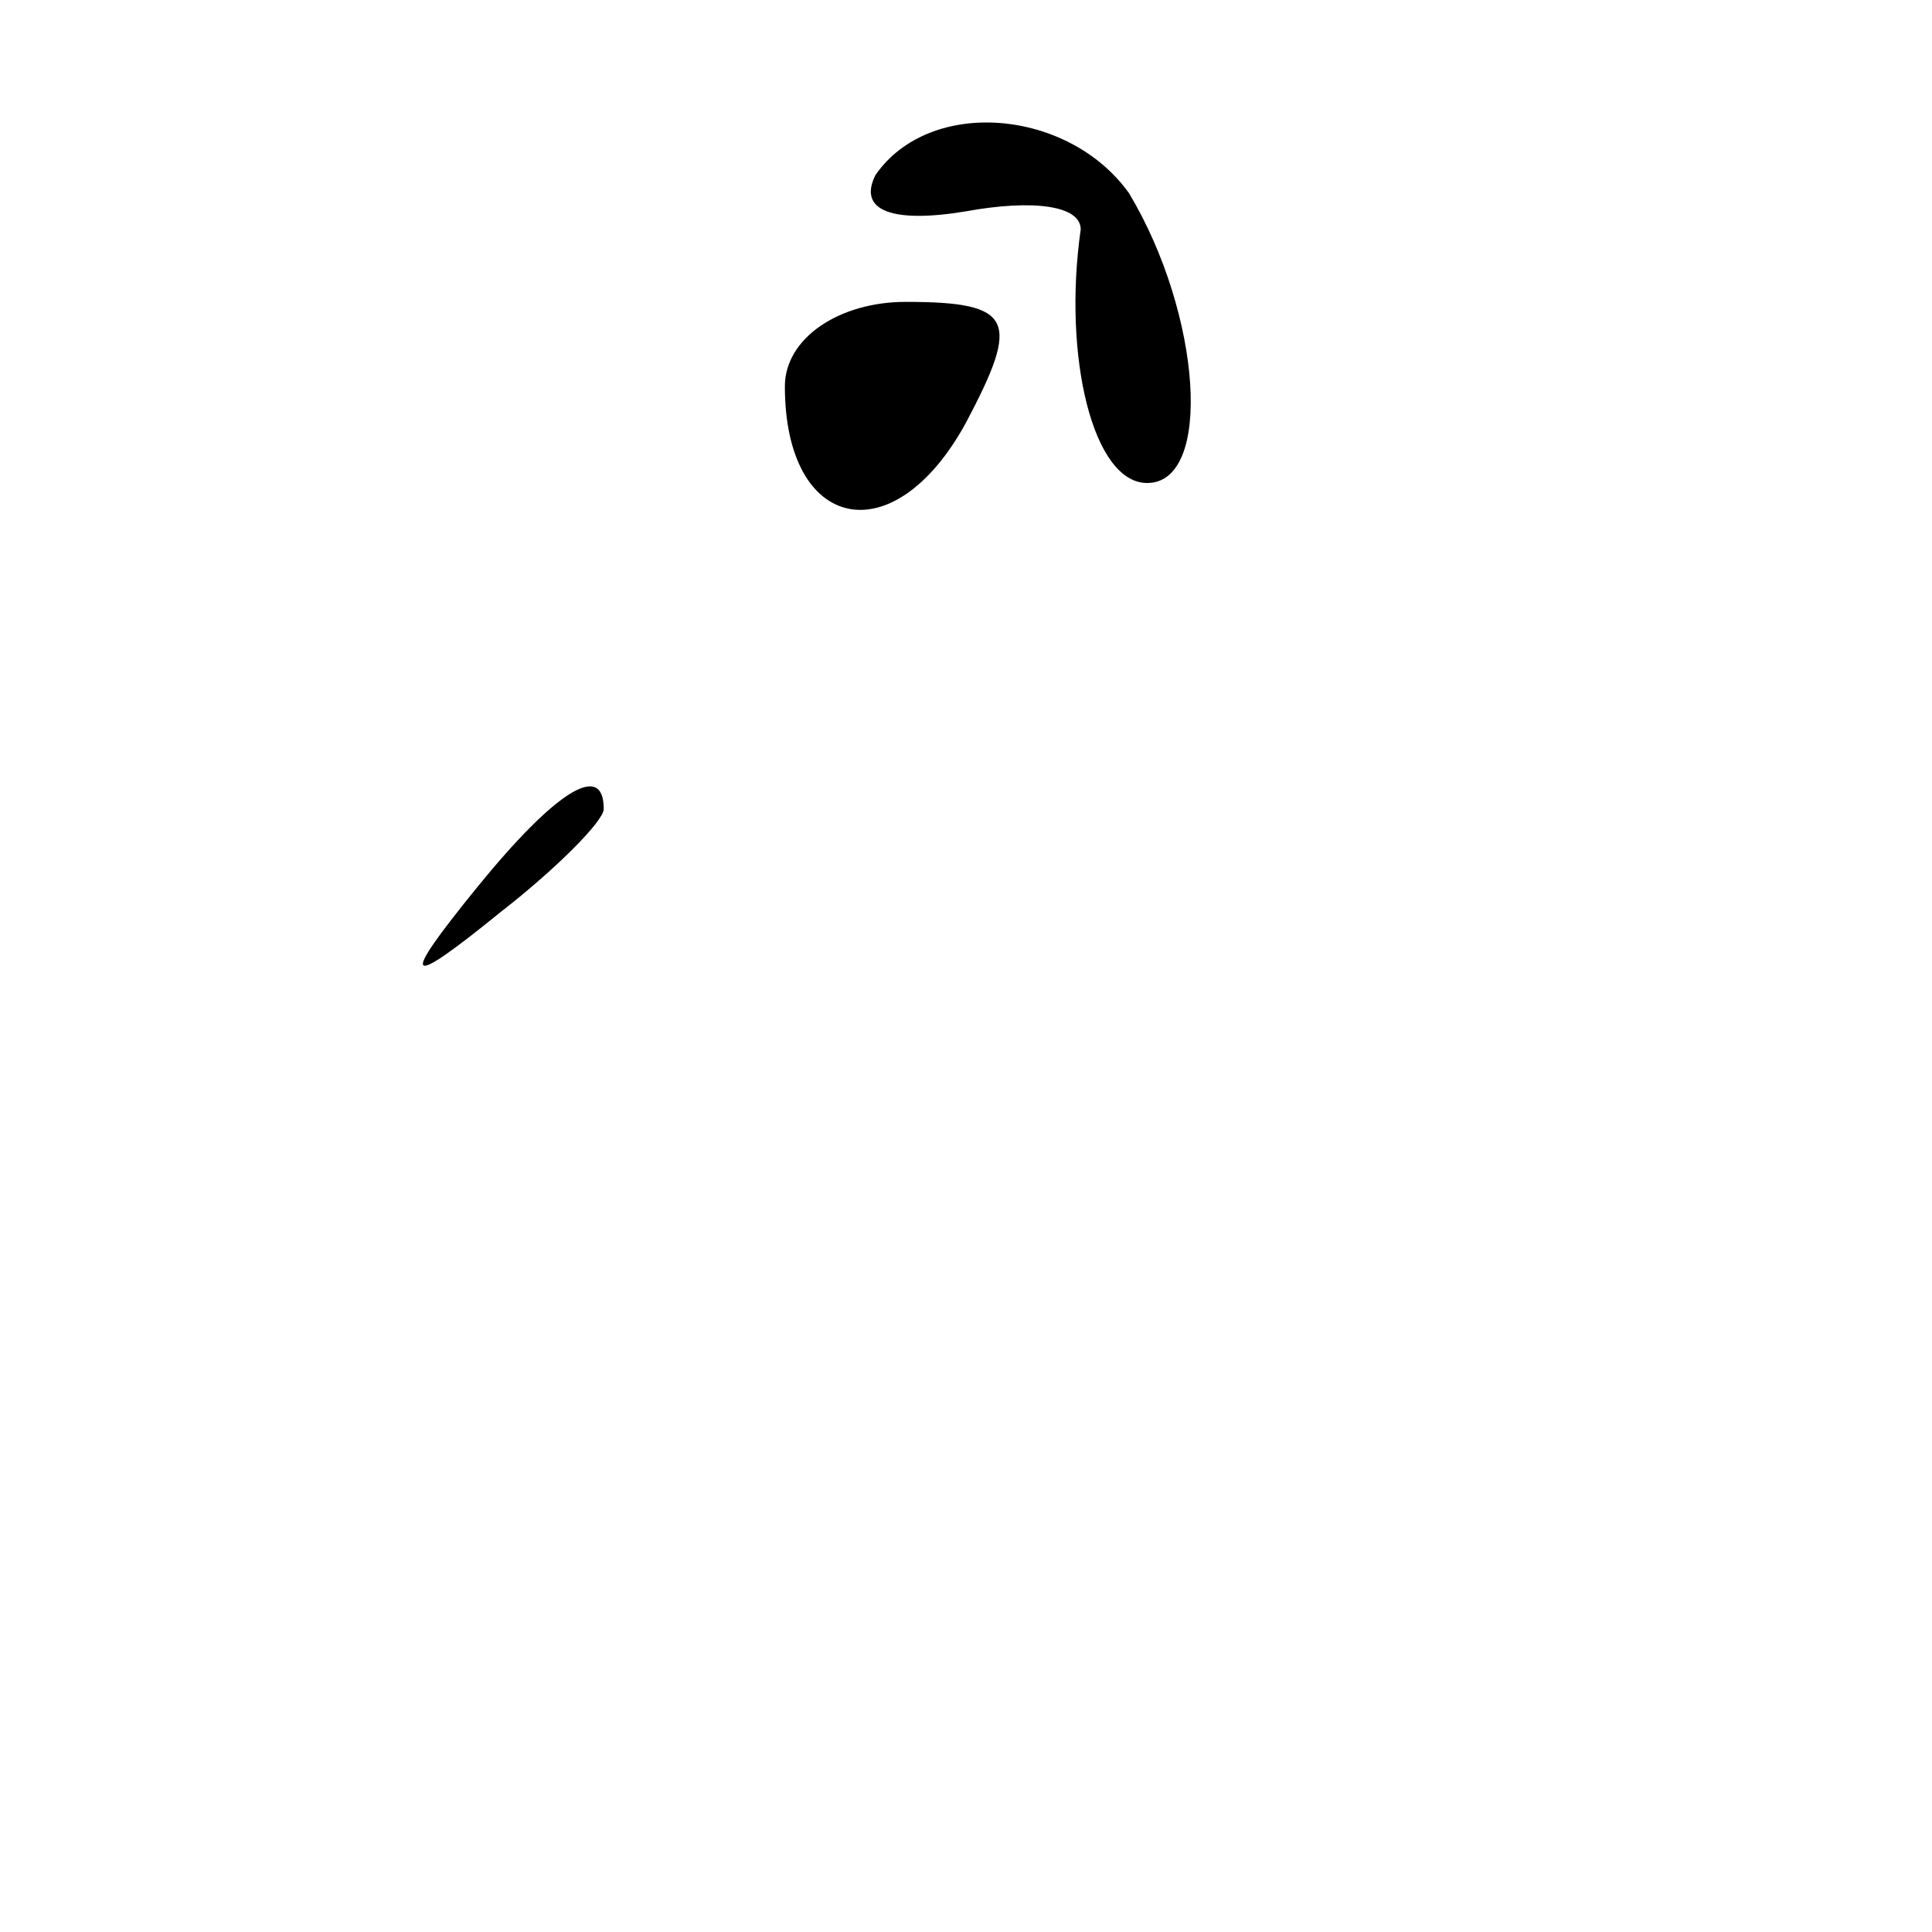 <?xml version="1.0" standalone="no"?>
<!DOCTYPE svg PUBLIC "-//W3C//DTD SVG 20010904//EN"
 "http://www.w3.org/TR/2001/REC-SVG-20010904/DTD/svg10.dtd">
<svg version="1.0" xmlns="http://www.w3.org/2000/svg"
 width="32pt" height="32pt" viewBox="0 0 32 32"
 preserveAspectRatio="xMidYMid meet">
<g transform="translate(0,32) scale(0.1,-0.1)"
fill="#000000" stroke="none">
<path fill="#000000" stroke="none" d="M145 291 c-3 -6 3 -8 15 -6 11 2 19 1
19 -3 -3 -21 2 -42 11 -42 11 0 9 28 -3 48 -10 14 -33 16 -42 3z"/>
<path fill="#000000" stroke="none" d="M130 256 c0 -24 18 -28 30 -6 9 17 8
20 -10 20 -11 0 -20 -6 -20 -14z"/>
<path fill="#000000" stroke="none" d="M79 173 c-13 -16 -12 -17 4 -4 9 7 17
15 17 17 0 8 -8 3 -21 -13z"/>
</g>
</svg>
